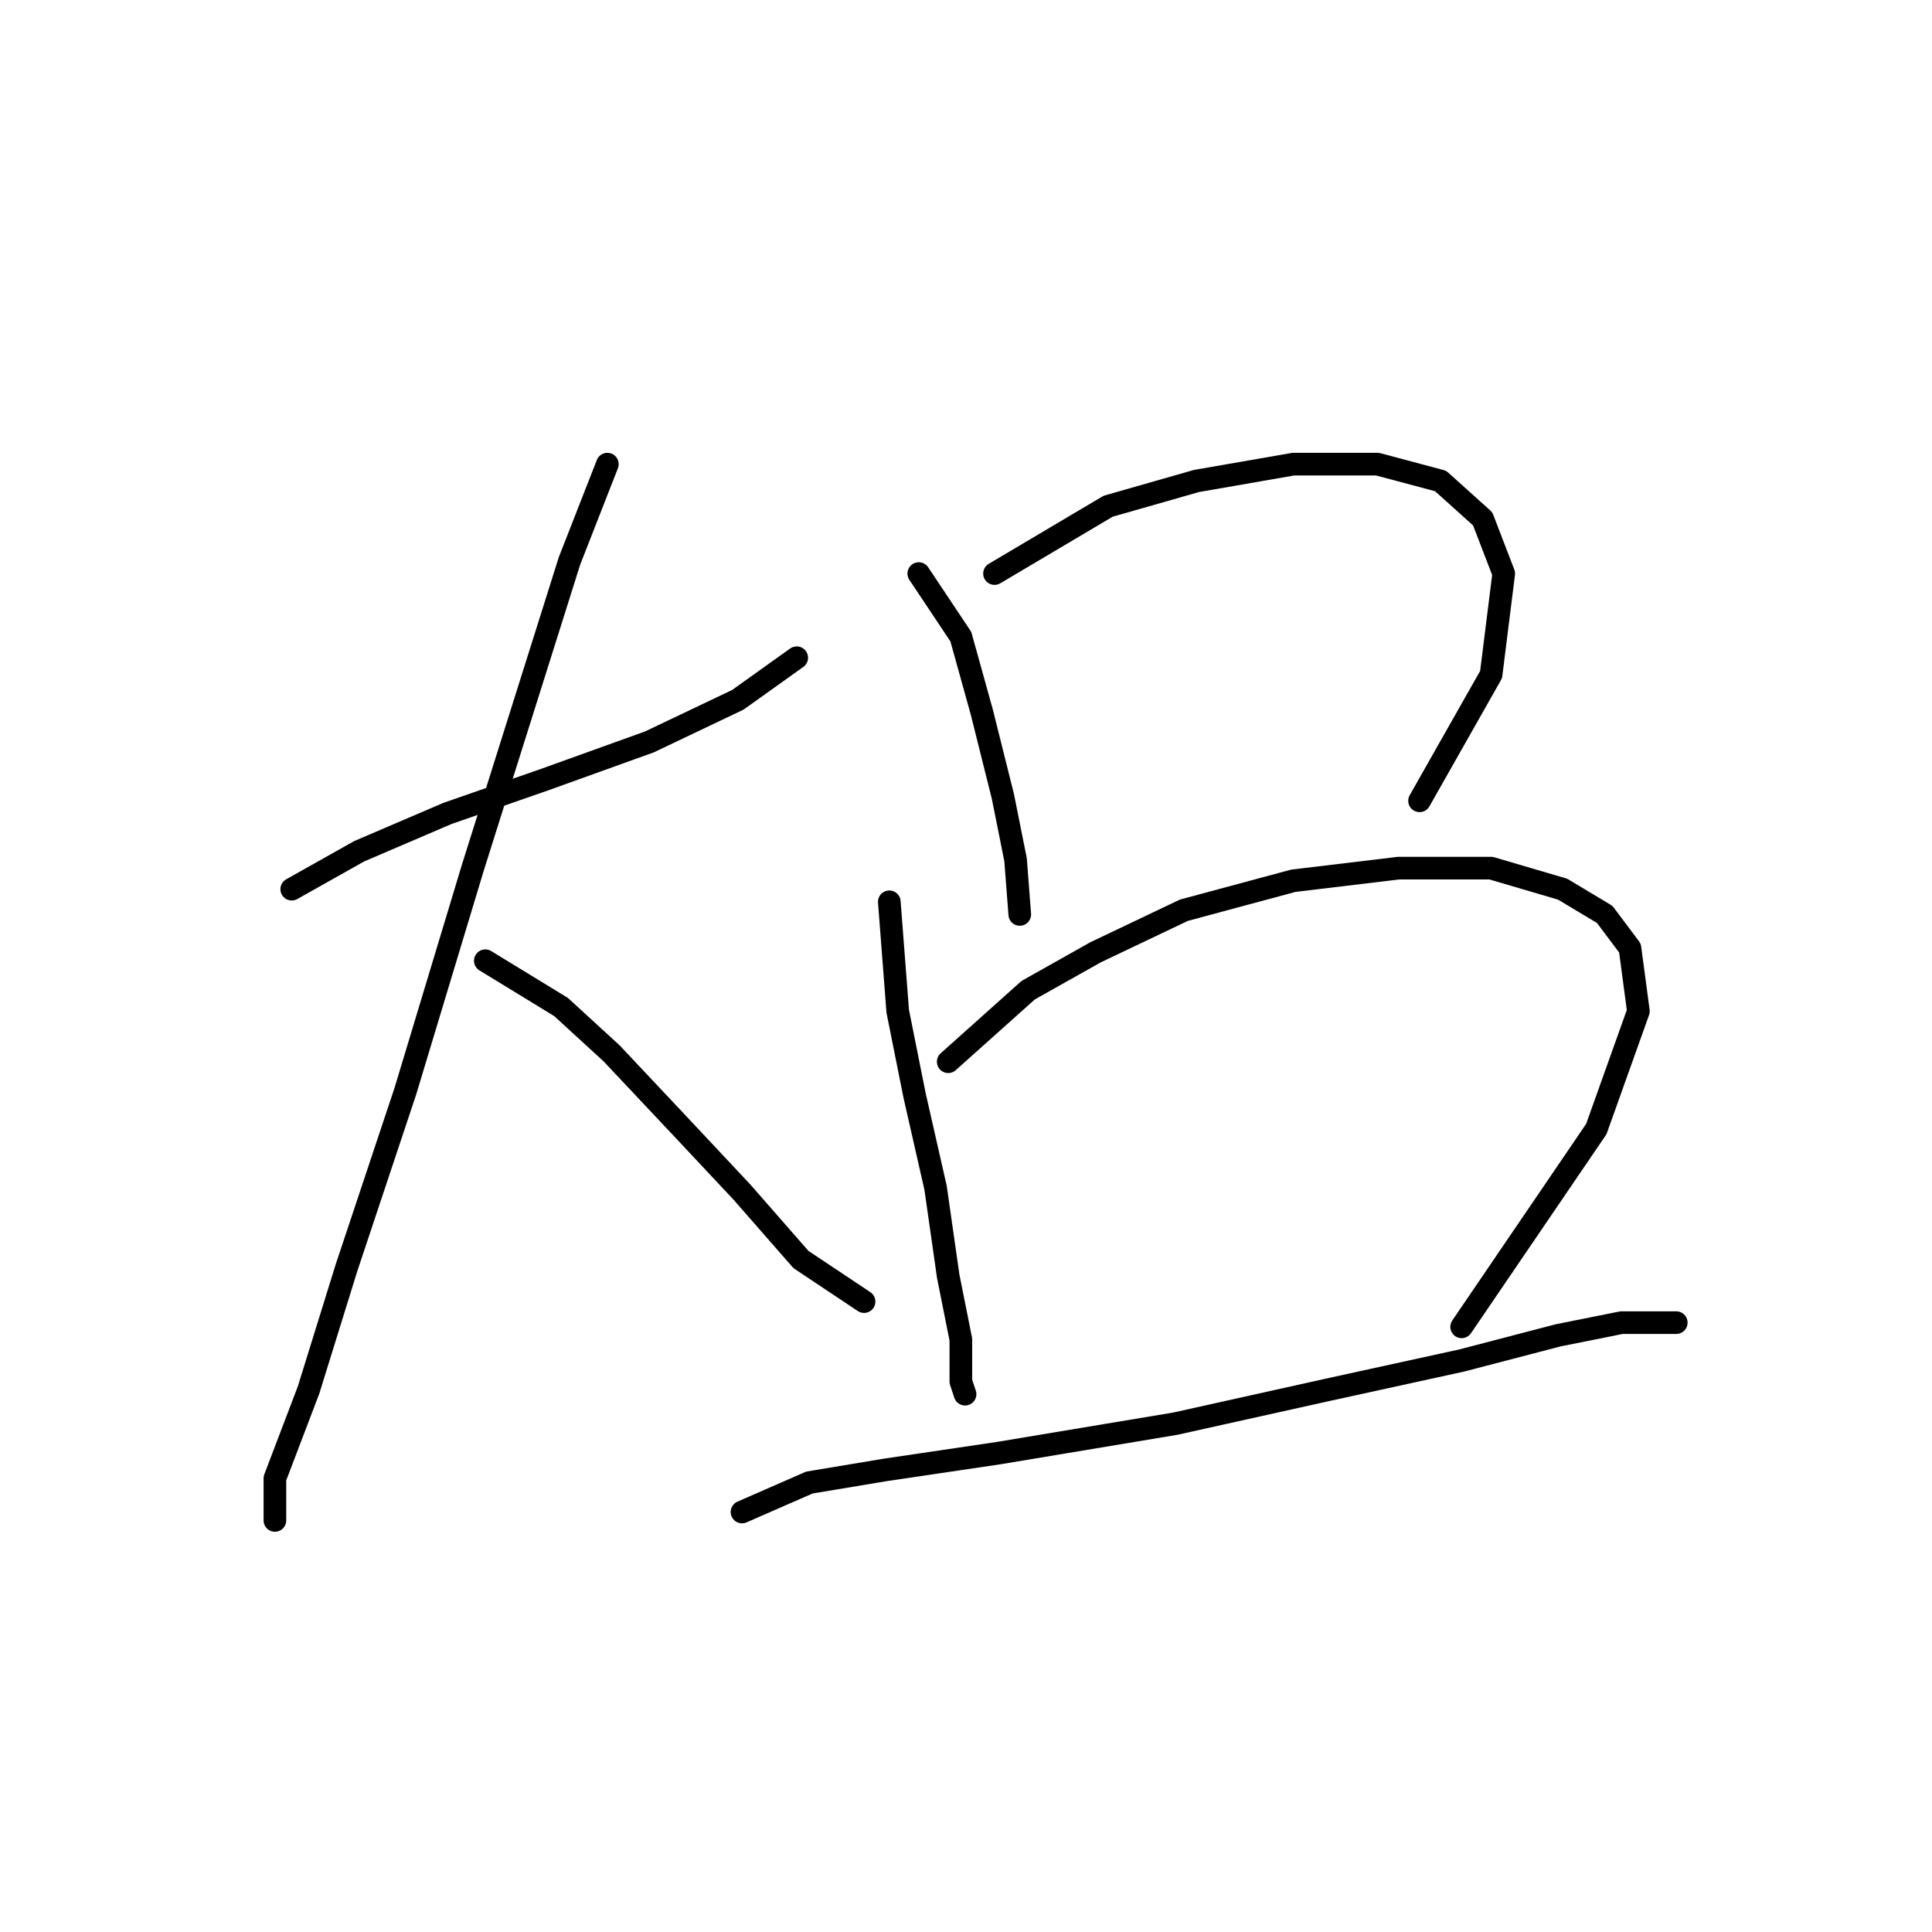 <?xml version="1.0" standalone="no"?>
    <svg width="256" height="256" xmlns="http://www.w3.org/2000/svg" version="1.1">
    <polyline stroke="black" stroke-width="3" stroke-linecap="round" fill="transparent" stroke-linejoin="round" points="38.656 117.821 47.578 112.803 59.288 107.784 72.113 103.323 86.054 98.305 97.764 92.729 105.57 87.152 105.57 87.152 " />
        <polyline stroke="black" stroke-width="3" stroke-linecap="round" fill="transparent" stroke-linejoin="round" points="80.478 61.502 75.459 74.327 62.634 115.033 53.712 144.587 45.905 168.007 40.887 184.178 36.426 195.888 36.426 201.465 36.426 201.465 " />
        <polyline stroke="black" stroke-width="3" stroke-linecap="round" fill="transparent" stroke-linejoin="round" points="64.307 127.301 74.344 133.435 81.035 139.569 89.957 149.048 98.321 157.97 106.128 166.892 114.492 172.468 114.492 172.468 " />
        <polyline stroke="black" stroke-width="3" stroke-linecap="round" fill="transparent" stroke-linejoin="round" points="121.742 76 127.318 84.364 130.106 94.401 132.894 105.554 134.567 113.918 135.124 121.167 135.124 121.167 " />
        <polyline stroke="black" stroke-width="3" stroke-linecap="round" fill="transparent" stroke-linejoin="round" points="131.779 76 146.834 67.078 158.544 63.732 171.37 61.502 182.522 61.502 190.886 63.732 196.463 68.751 199.251 76 197.578 89.383 188.098 106.111 188.098 106.111 " />
        <polyline stroke="black" stroke-width="3" stroke-linecap="round" fill="transparent" stroke-linejoin="round" points="117.838 119.494 118.953 133.992 121.184 145.145 123.972 157.412 125.645 169.123 127.318 177.487 127.318 183.063 127.875 184.736 127.875 184.736 " />
        <polyline stroke="black" stroke-width="3" stroke-linecap="round" fill="transparent" stroke-linejoin="round" points="125.645 140.684 136.24 131.204 145.162 126.186 156.872 120.61 171.37 116.706 185.31 115.033 197.578 115.033 207.057 117.821 212.634 121.167 215.979 125.628 217.095 133.992 211.518 149.606 193.675 175.814 193.675 175.814 " />
        <polyline stroke="black" stroke-width="3" stroke-linecap="round" fill="transparent" stroke-linejoin="round" points="98.321 200.349 107.243 196.446 117.281 194.773 132.336 192.543 155.756 188.639 175.831 184.178 193.675 180.275 206.5 176.929 214.864 175.256 220.44 175.256 222.113 175.256 222.113 175.256 " />
        </svg>